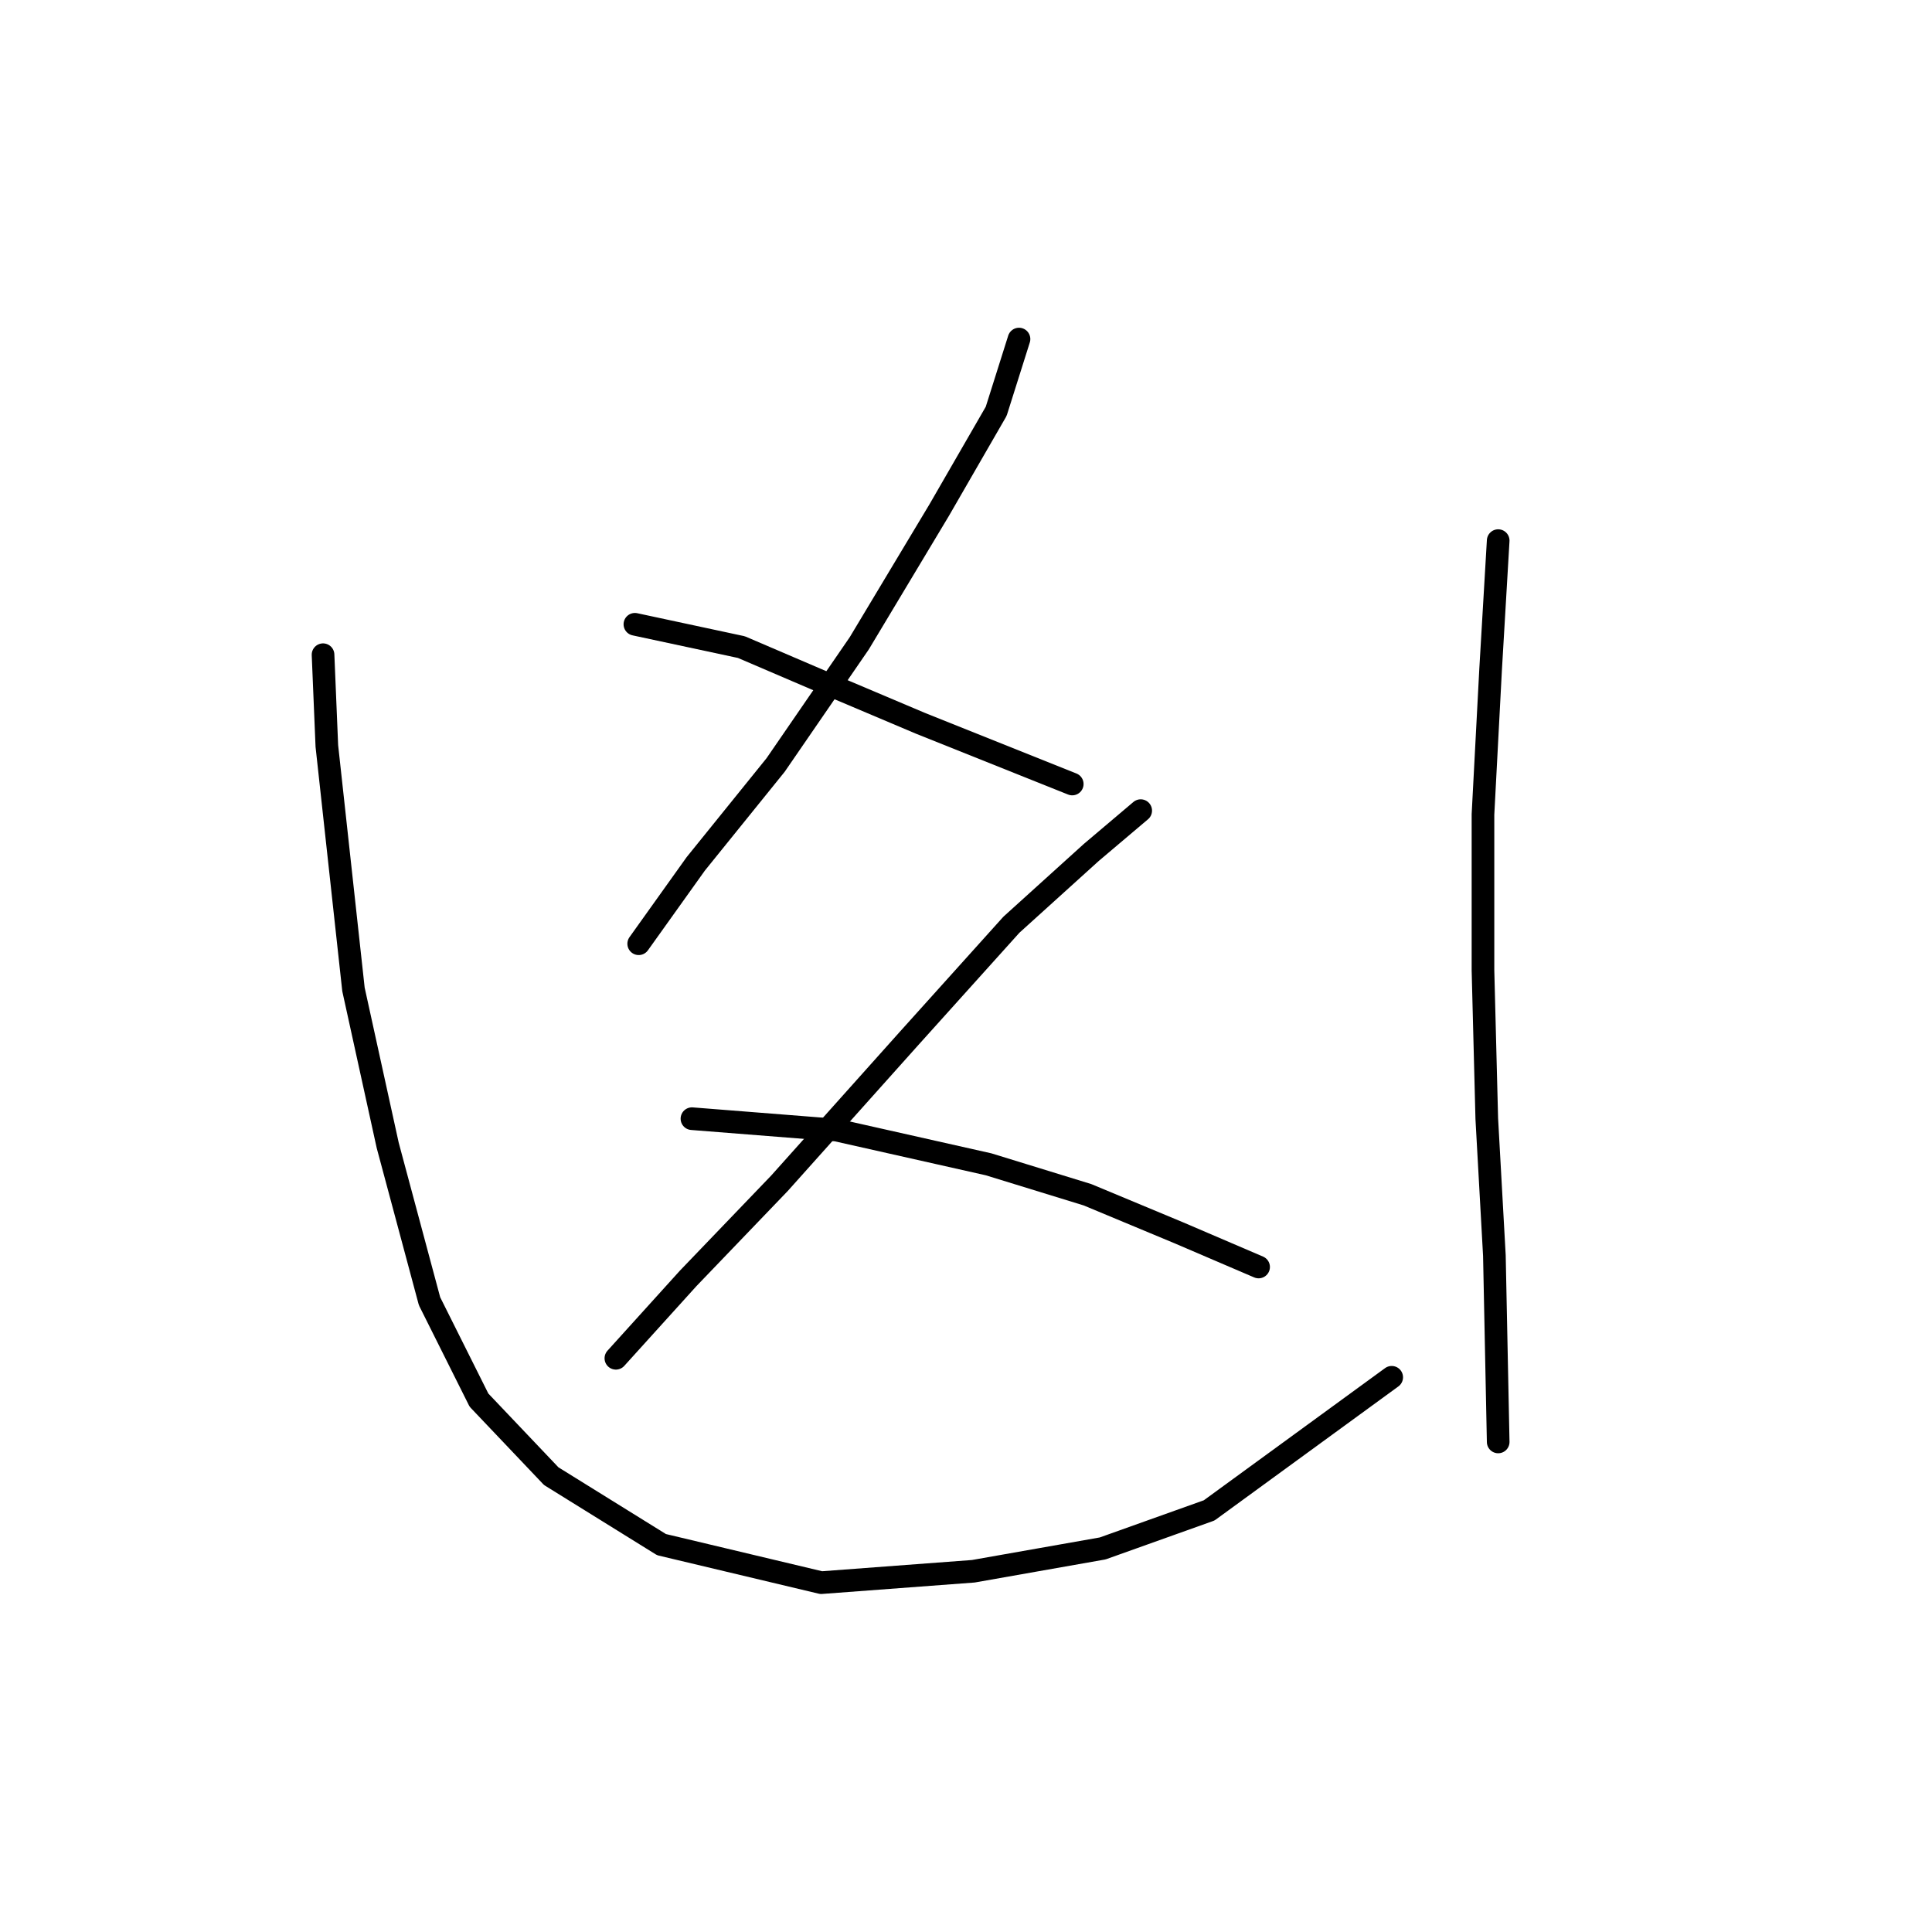 <?xml version="1.0" standalone="no"?>
    <svg width="256" height="256" xmlns="http://www.w3.org/2000/svg" version="1.1">
    <polyline stroke="black" stroke-width="3" stroke-linecap="round" fill="transparent" stroke-linejoin="round" points="135.023 44.927 132 54.501 124.441 67.603 113.858 85.241 102.772 101.366 92.19 114.468 84.631 125.051 84.631 125.051 " />
        <polyline stroke="black" stroke-width="3" stroke-linecap="round" fill="transparent" stroke-linejoin="round" points="84.127 82.721 98.237 85.745 108.819 90.28 121.921 95.823 142.078 103.886 142.078 103.886 " />
        <polyline stroke="black" stroke-width="3" stroke-linecap="round" fill="transparent" stroke-linejoin="round" points="151.149 107.413 144.598 112.957 134.015 122.531 120.409 137.649 103.276 156.798 91.182 169.396 81.607 179.979 81.607 179.979 " />
        <polyline stroke="black" stroke-width="3" stroke-linecap="round" fill="transparent" stroke-linejoin="round" points="91.686 148.231 110.835 149.743 130.992 154.278 144.094 158.31 156.188 163.349 166.771 167.884 166.771 167.884 " />
        <polyline stroke="black" stroke-width="3" stroke-linecap="round" fill="transparent" stroke-linejoin="round" points="42.805 86.752 43.309 98.847 46.836 131.098 51.372 151.759 56.915 172.42 63.466 185.522 73.04 195.6 87.654 204.671 108.819 209.71 128.976 208.199 146.11 205.175 160.22 200.136 184.408 182.498 184.408 182.498 " />
        <polyline stroke="black" stroke-width="3" stroke-linecap="round" fill="transparent" stroke-linejoin="round" points="198.518 71.635 197.51 88.768 196.502 107.917 196.502 128.578 197.006 148.231 198.014 166.373 198.518 191.065 198.518 191.065 " />
        </svg>